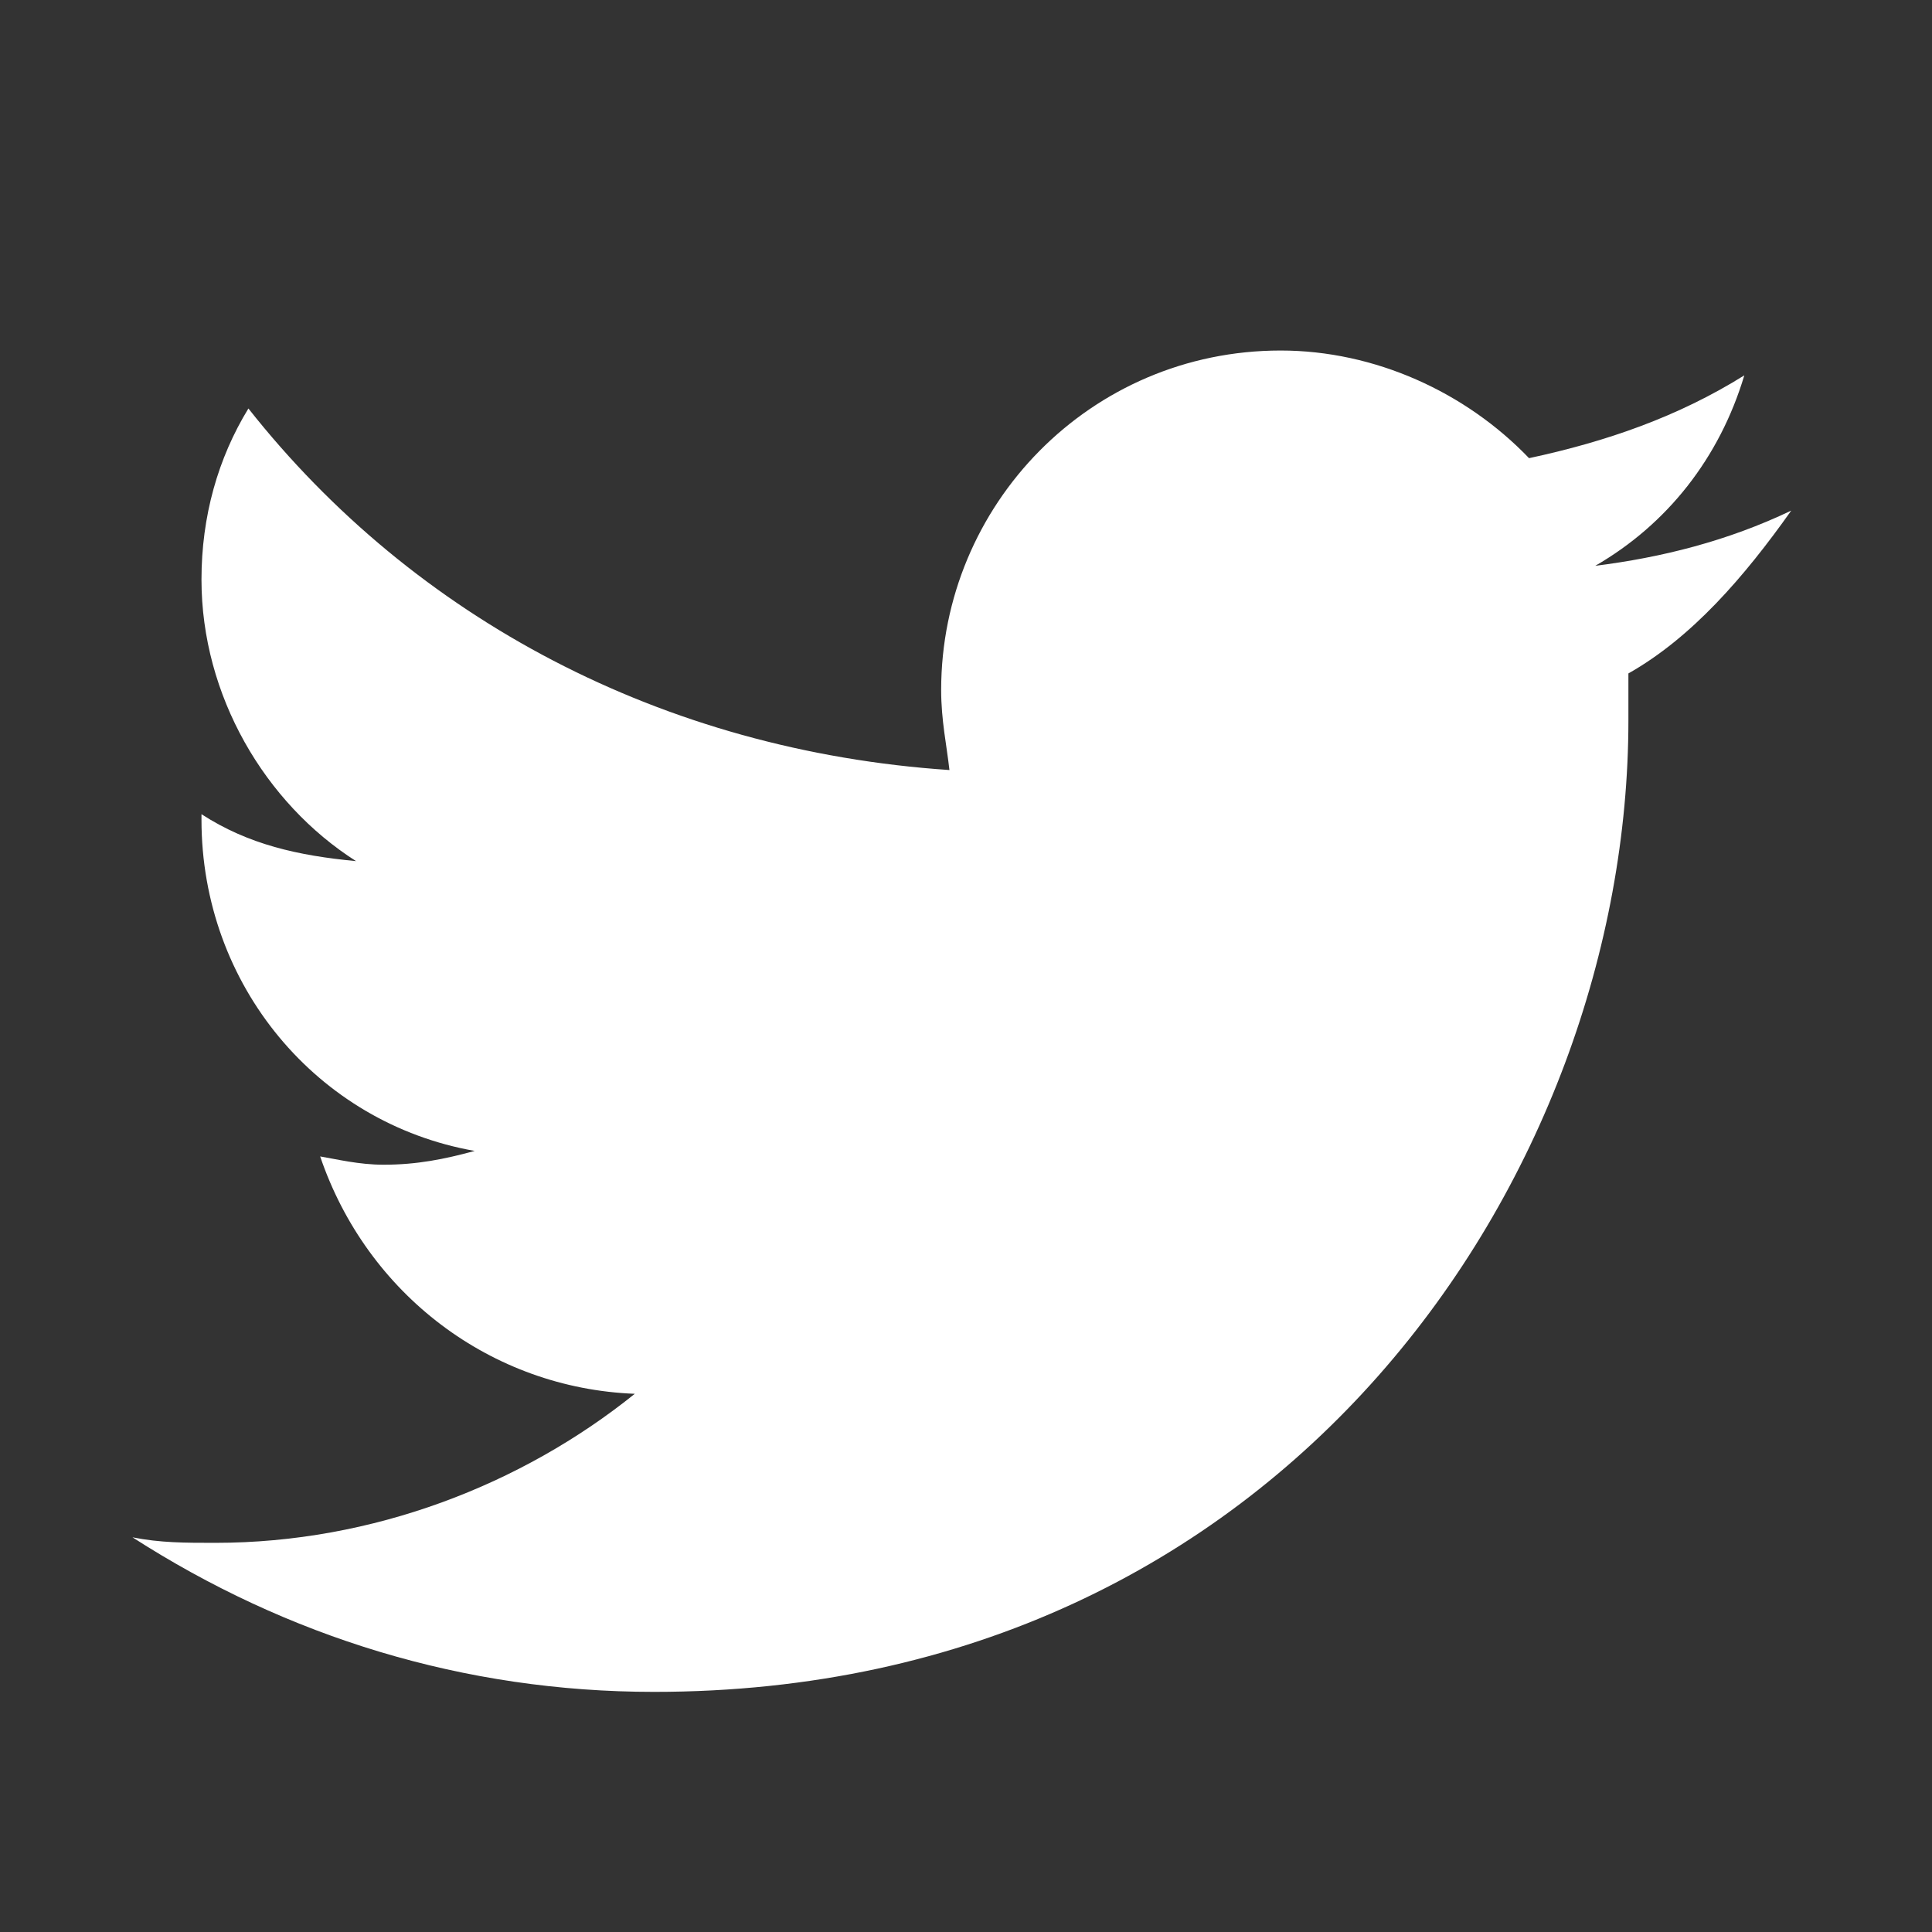 <?xml version="1.0" encoding="utf-8"?>
<!-- Generator: Adobe Illustrator 26.0.0, SVG Export Plug-In . SVG Version: 6.00 Build 0)  -->
<svg version="1.1" id="Layer_1" xmlns="http://www.w3.org/2000/svg" xmlns:xlink="http://www.w3.org/1999/xlink" x="0px" y="0px"
	 viewBox="0 0 70 70" style="enable-background:new 0 0 70 70;" xml:space="preserve">
<rect x="0" y="0" width="70" height="70" fill="#333333" stroke="none"/>
<style type="text/css">
	.st0{fill:#FFFFFF;}
</style>
<path class="st0" d="M64.9,18.5c-2.3,1.1-4.7,1.7-7.1,2c2.6-1.5,4.5-3.9,5.4-6.9c-2.4,1.5-5,2.4-7.8,3c-2.3-2.4-5.6-3.9-9-3.9
	c-6.9,0-12.3,5.6-12.3,12.3c0,1.1,0.2,2,0.3,2.9C24,27.2,15,22.4,9,14.8c-1.1,1.8-1.7,3.9-1.7,6.2c0,4.2,2.3,8.1,5.6,10.2
	C10.8,31,9,30.6,7.3,29.5v0.2c0,6,4.2,11,9.9,12c-1.1,0.3-2.1,0.5-3.3,0.5c-0.9,0-1.7-0.2-2.3-0.3c1.7,5,6.2,8.4,11.4,8.6
	c-4.1,3.3-9.5,5.4-15.2,5.4c-1.1,0-2,0-3-0.2c5.6,3.6,12,5.6,18.9,5.6C46.6,61.3,59,42.5,59,26.1c0-0.5,0-1.1,0-1.7
	C61.3,23.1,63.2,20.9,64.9,18.5z"/>
</svg>
